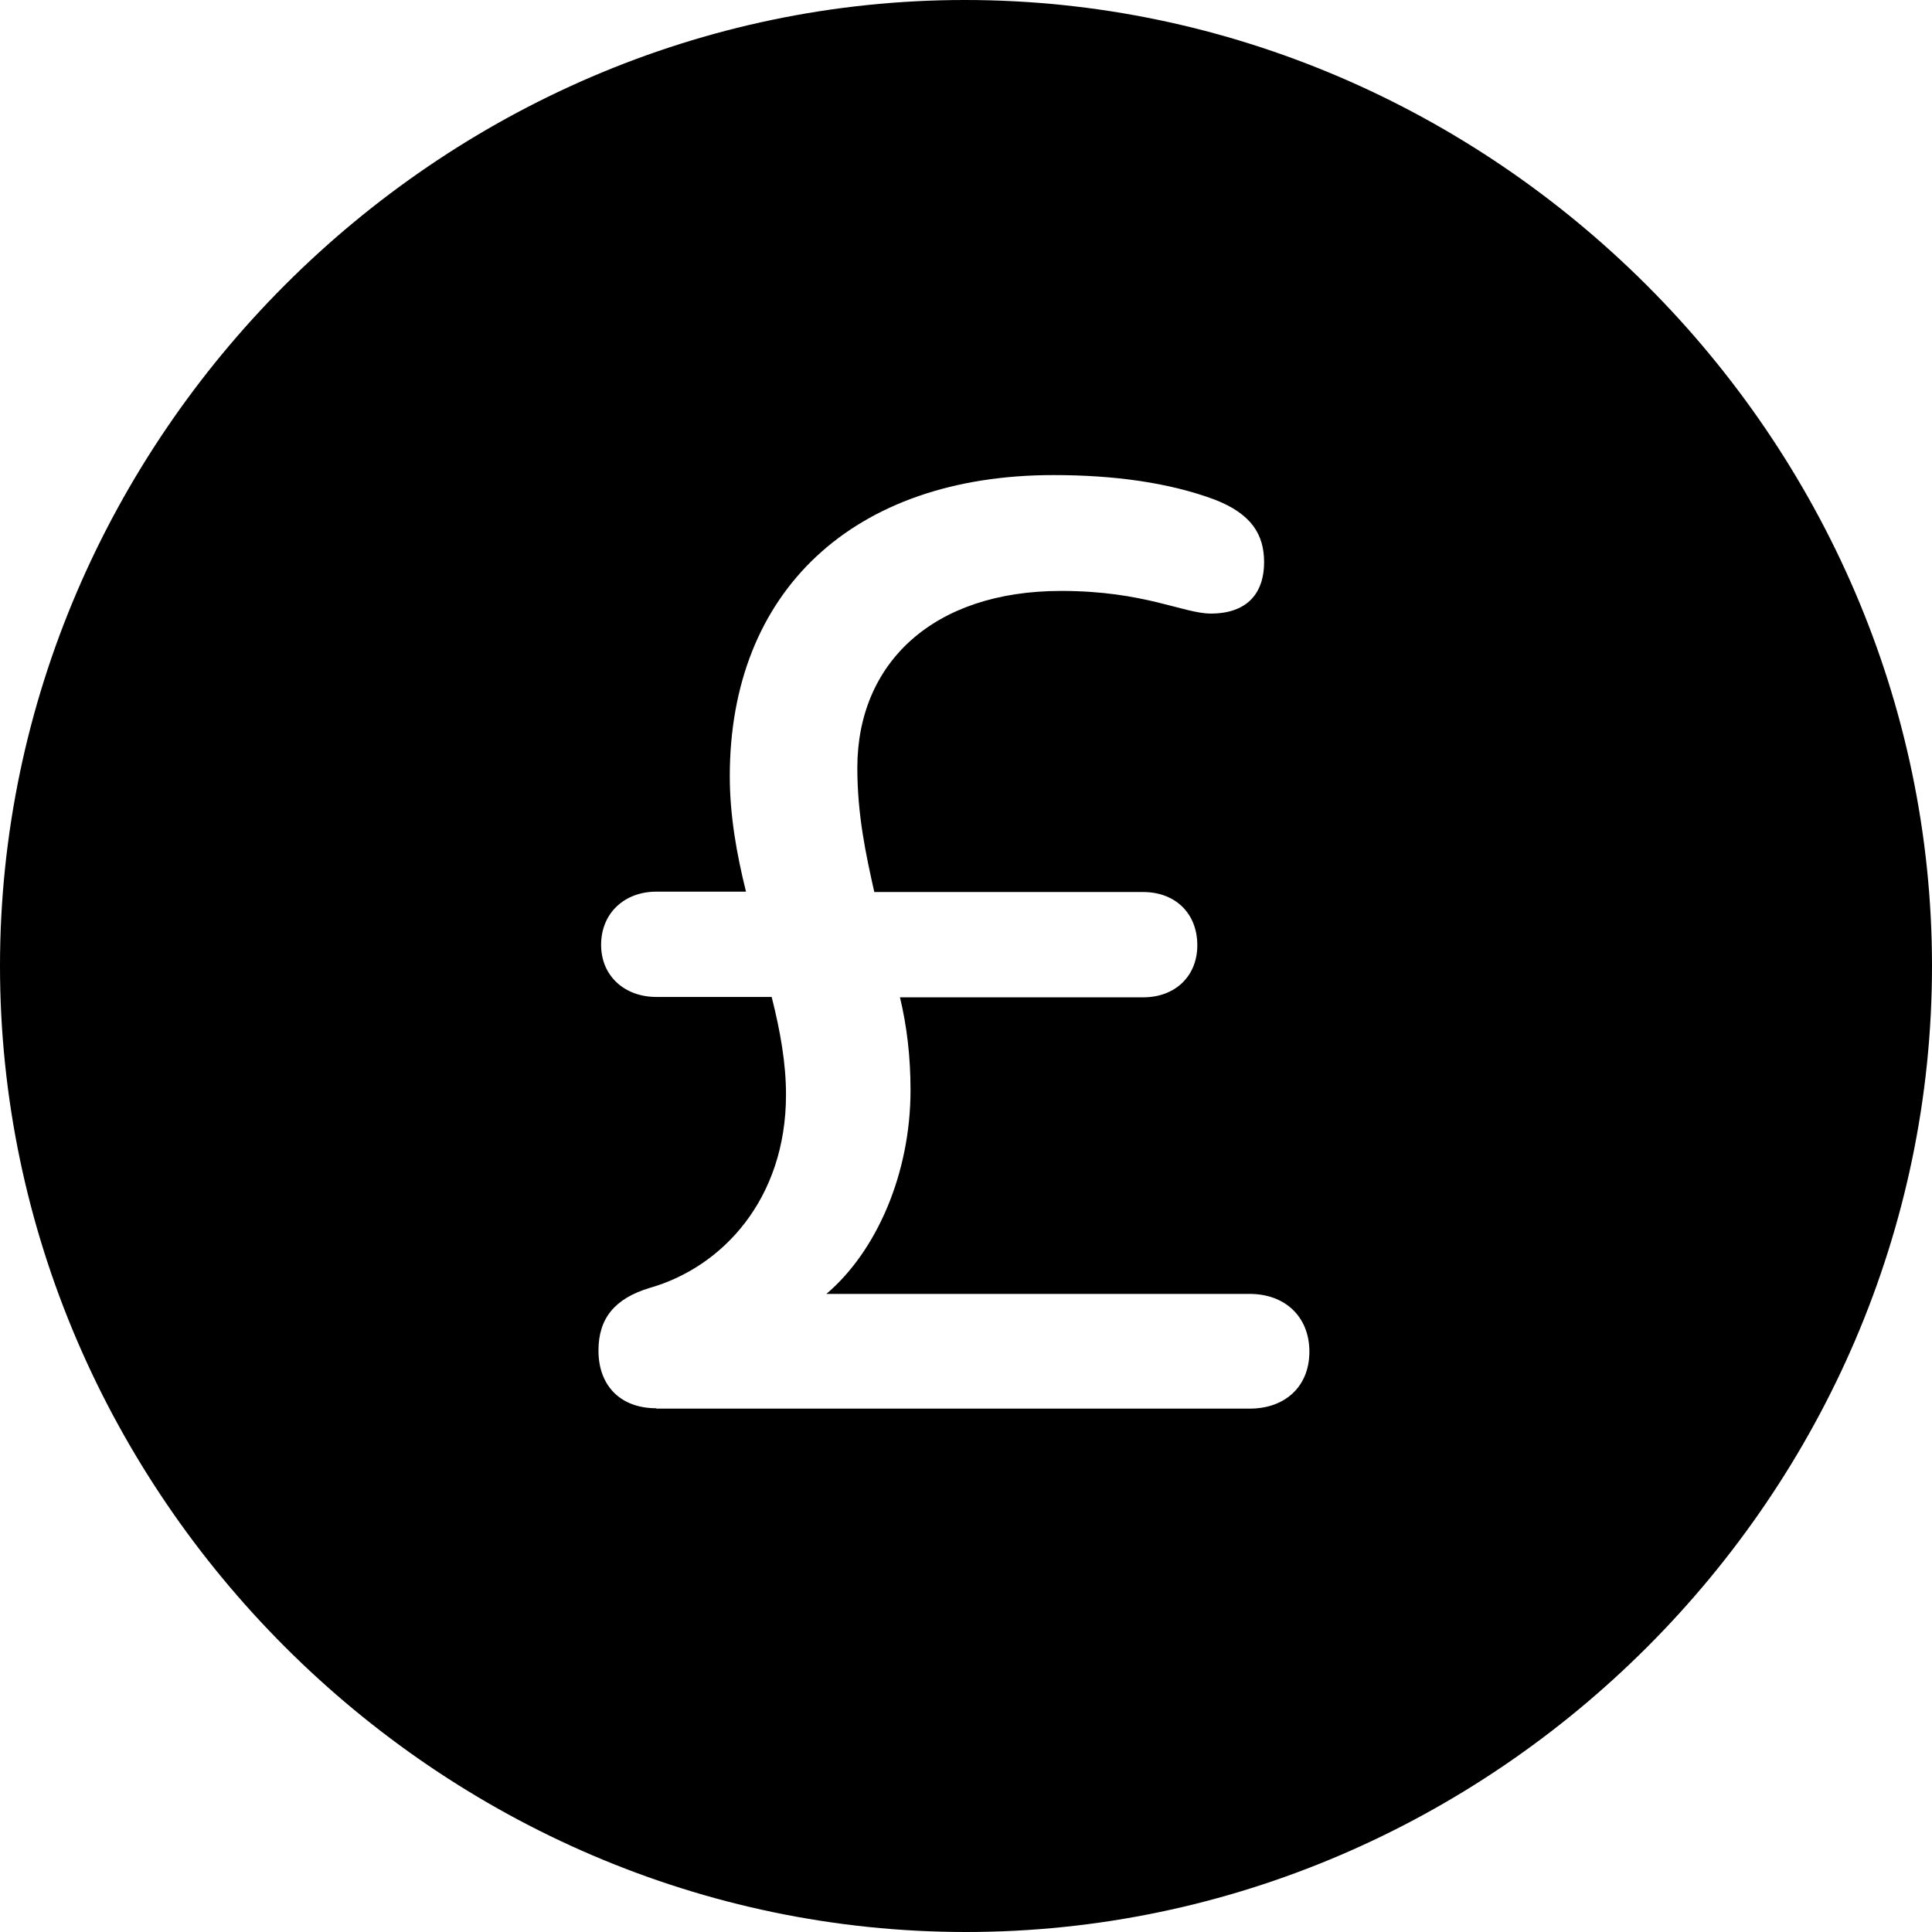 <?xml version="1.0" ?><!-- Generator: Adobe Illustrator 25.0.0, SVG Export Plug-In . SVG Version: 6.00 Build 0)  --><svg xmlns="http://www.w3.org/2000/svg" xmlns:xlink="http://www.w3.org/1999/xlink" version="1.1" id="Layer_1" x="0px" y="0px" viewBox="0 0 512 512" style="enable-background:new 0 0 512 512;" xml:space="preserve">
<path d="M256,512c140,0,256-116,256-256C512,116.2,395.8,0,255.7,0C116,0,0,116.2,0,256C0,396,116.2,512,256,512z M173.9,373.2  c-9.3,0-15.3-5.8-15.3-15.3c0-8.5,4.3-13.8,13.6-16.6c19.3-5.5,36.1-23.6,36.1-51.2c0-8.3-1.5-16.8-3.8-25.9h-30.6  c-8.3,0-14.6-5.5-14.6-13.8c0-8.5,6.3-14.1,14.6-14.1h23.8c-2.5-10-4.3-20.3-4.3-30.6c0-48.9,32.6-79.8,85.8-79.8  c16.1,0,30.6,2,42.7,6.5c9.8,3.8,13.1,9.3,13.1,16.6c0,8-4.3,13.6-14.1,13.6c-7.3,0-17.6-6-39.7-6c-33.9,0-54,19.1-54,46.9  c0,12.5,2.3,23.1,4.5,32.9h71.3c8.3,0,14.3,5.5,14.3,14.1c0,8.3-6,13.8-14.3,13.8h-64.5c1.8,7.5,2.8,15.6,2.8,24.6  c0,22.1-9,42.7-22.3,54h112.2c9.3,0,15.8,6,15.8,15.3c0,9.3-6.5,15.1-15.8,15.1H173.9z"/>
</svg>